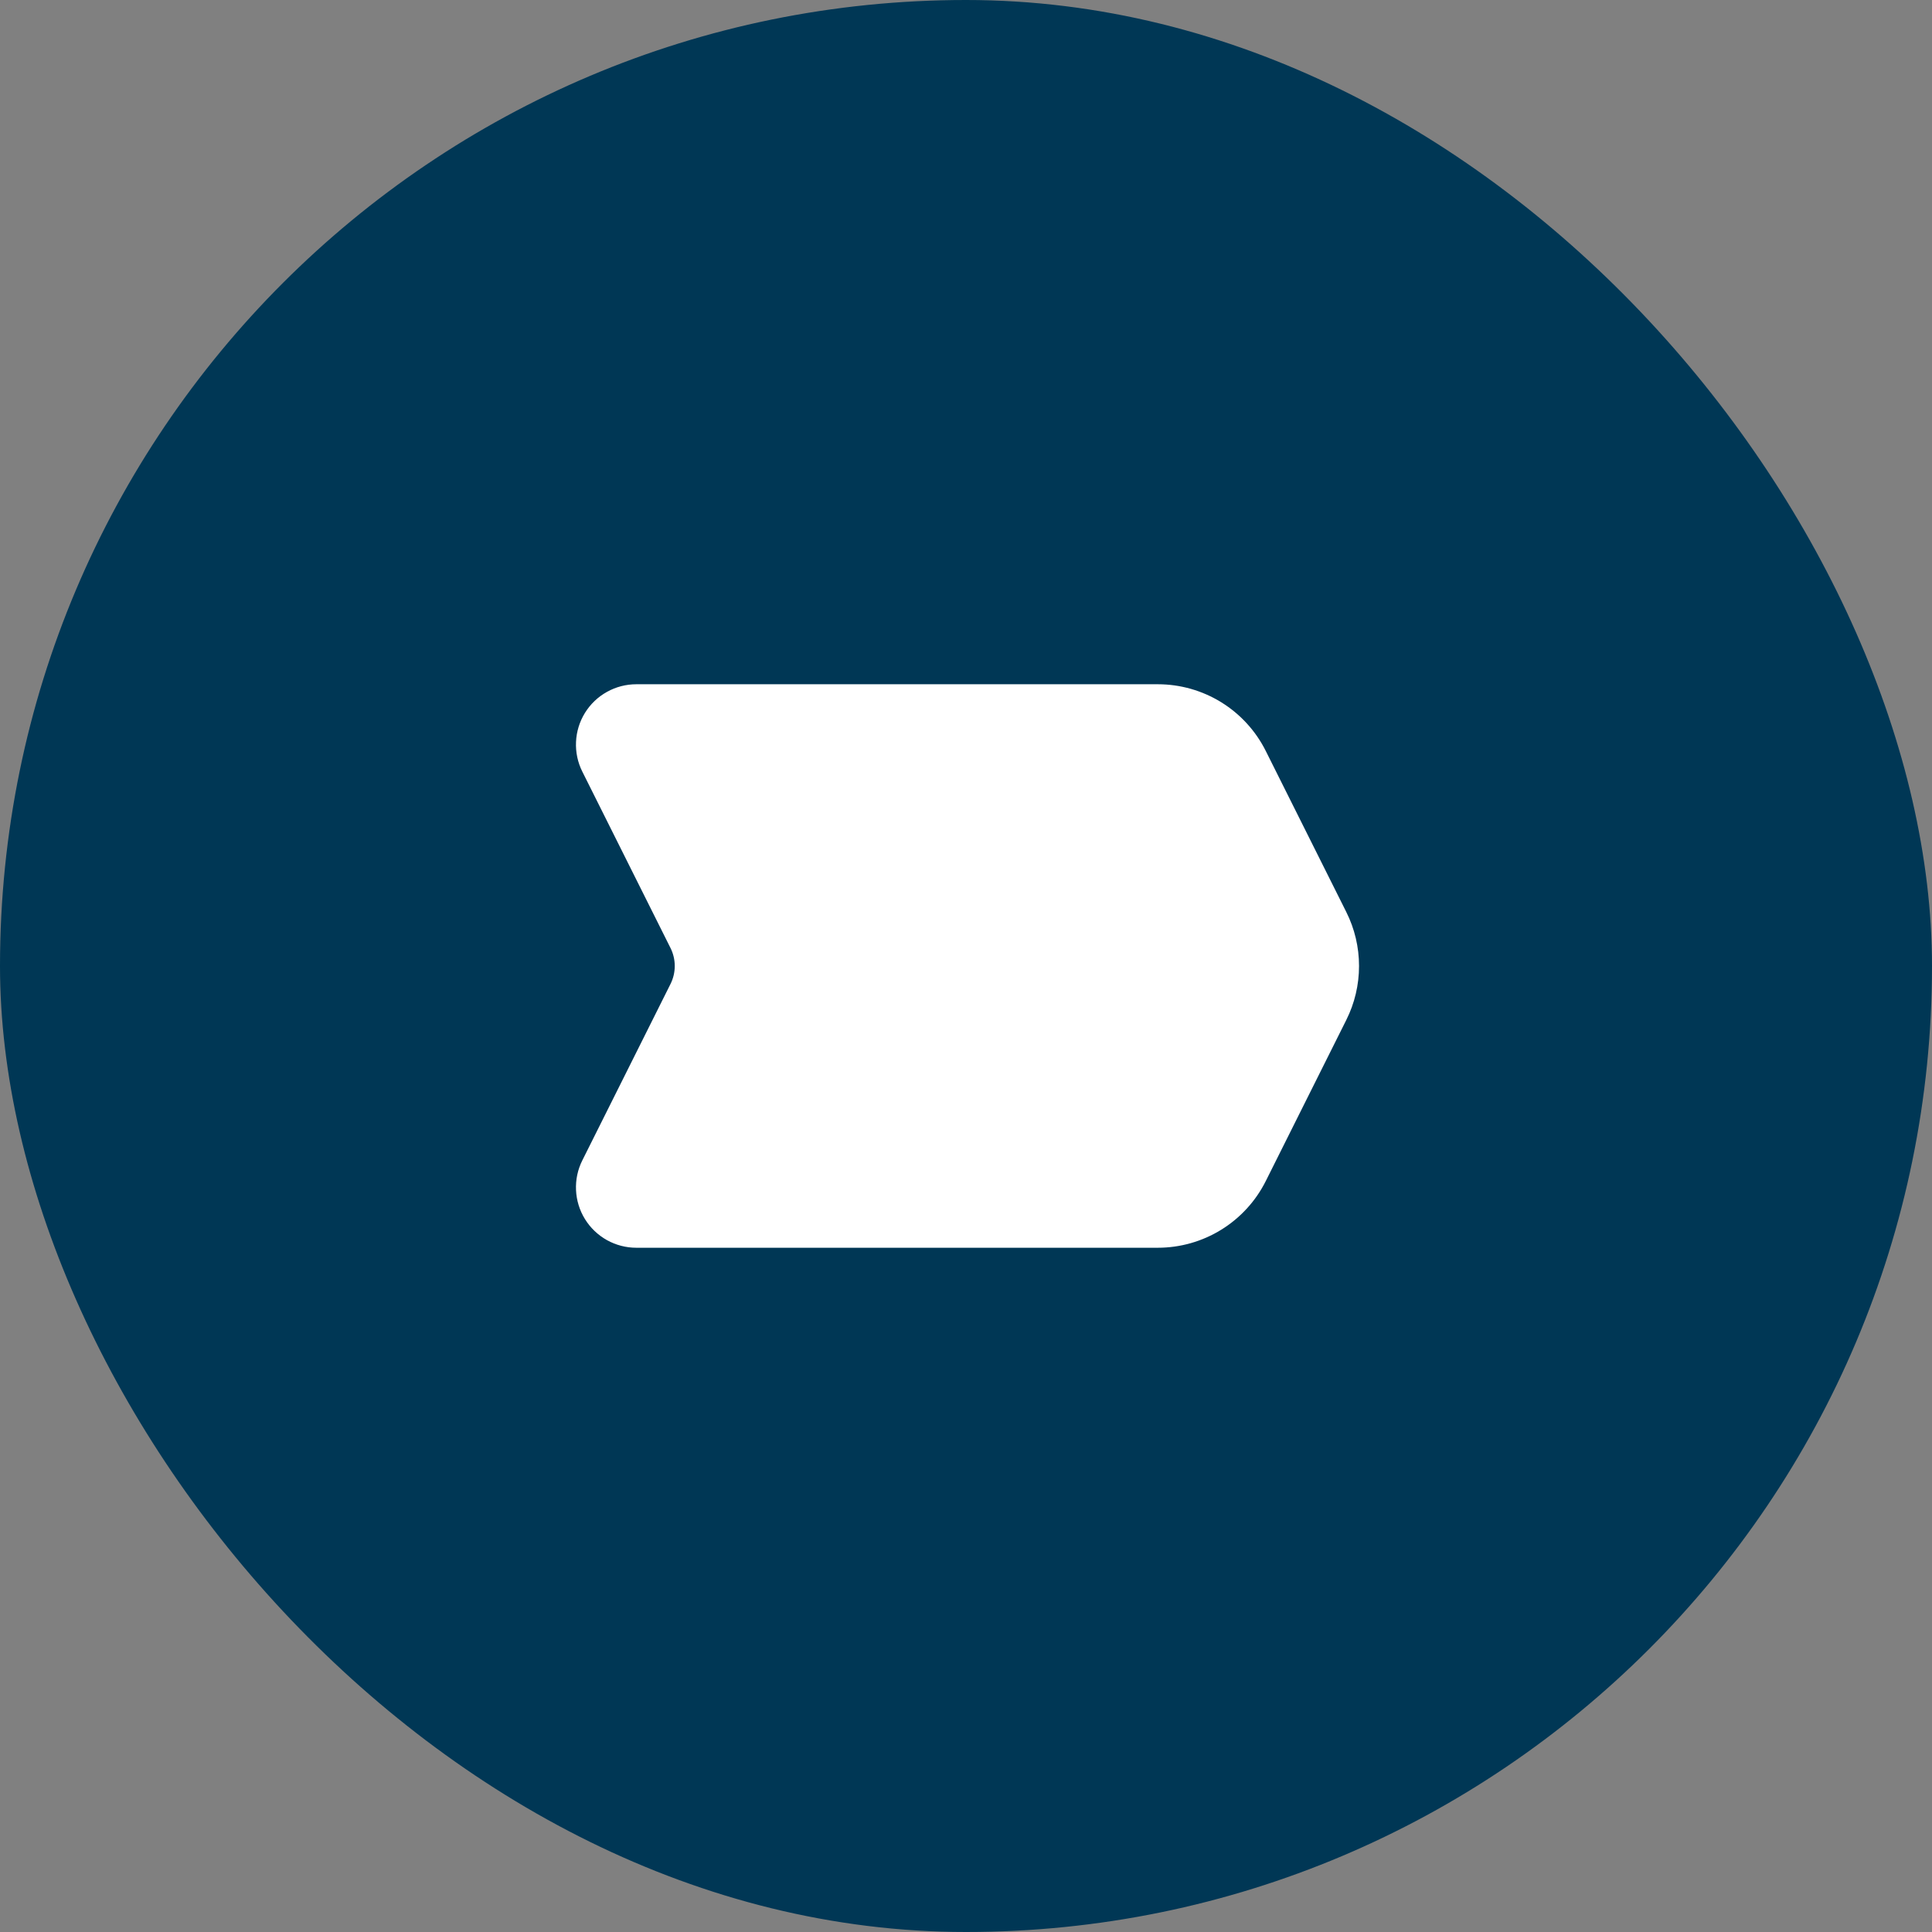 <svg width="60" height="60" viewBox="0 0 60 60" fill="none" xmlns="http://www.w3.org/2000/svg">
<rect x="0" y="0" width="60" height="60" fill="#808080" stroke="none"/>
<rect width="60" height="60" rx="30" fill="#003755"/>
<g clip-path="url(#clip0_136_513)">
<path fill-rule="evenodd" clip-rule="evenodd" d="M18.084 23.962C17.941 23.677 17.874 23.359 17.889 23.04C17.903 22.72 17.999 22.41 18.167 22.138C18.336 21.866 18.57 21.642 18.85 21.487C19.129 21.331 19.443 21.25 19.763 21.25H35.957C36.653 21.25 37.336 21.444 37.928 21.81C38.52 22.176 38.999 22.7 39.31 23.323L41.81 28.323C42.071 28.843 42.206 29.418 42.206 30C42.206 30.582 42.071 31.157 41.81 31.677L39.31 36.678C38.999 37.3 38.52 37.824 37.927 38.19C37.335 38.556 36.652 38.75 35.955 38.75H19.762C19.442 38.75 19.128 38.668 18.849 38.513C18.57 38.357 18.335 38.133 18.167 37.861C17.999 37.59 17.903 37.279 17.889 36.96C17.874 36.641 17.941 36.323 18.084 36.038L20.823 30.559C20.91 30.385 20.955 30.194 20.955 30C20.955 29.806 20.91 29.615 20.823 29.441L18.084 23.962Z" fill="white"/>
</g>
<defs>
<clipPath id="clip0_136_513">
<rect width="30" height="30" fill="white" transform="translate(15 15)"/>
</clipPath>
</defs>
</svg>
